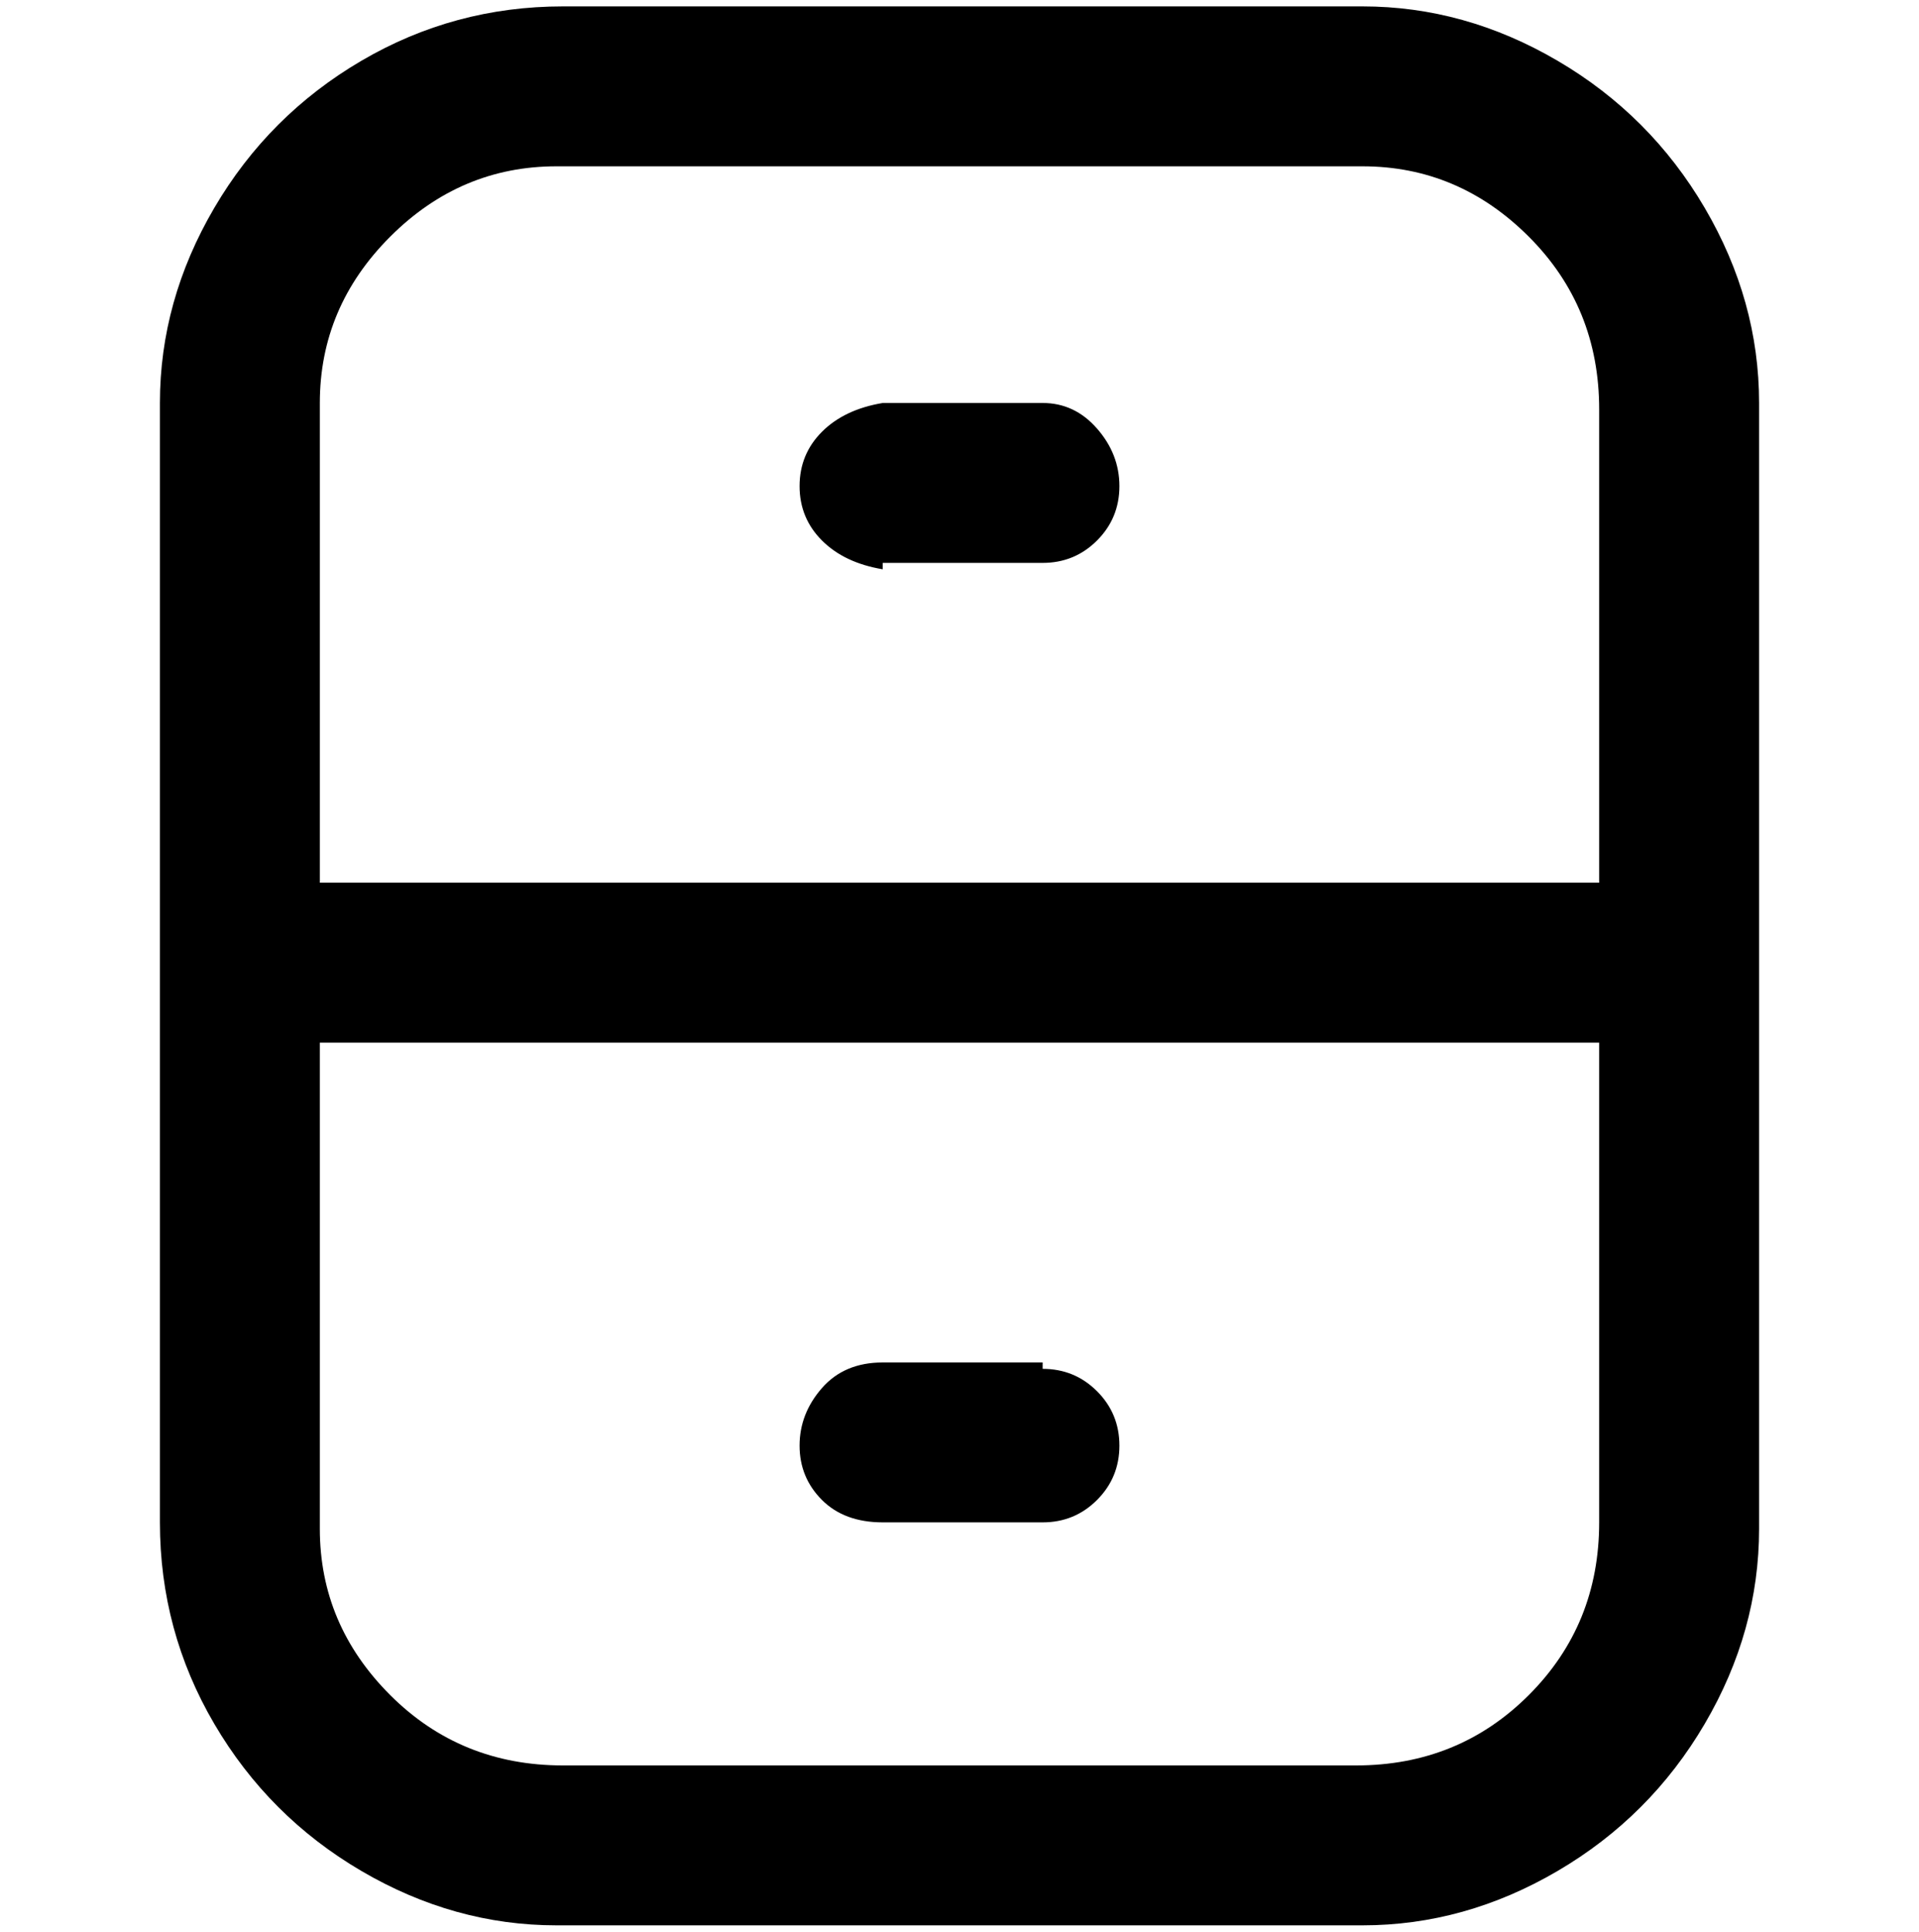 <svg viewBox="0 0 300 302.001" xmlns="http://www.w3.org/2000/svg"><path d="M213 1H88Q71 1 56.5 9.5t-23 23Q25 47 25 63v175q0 17 8.5 31.5t23 23Q71 301 87 301h126q16 0 30.5-8.5t23-23Q275 255 275 239V63q0-16-8.5-30.5t-23-23Q229 1 213 1zM88 26h125q15 0 26 11t11 27v74H50V63q0-15 11-26t26-11h1zm125 250H88q-16 0-27-11t-11-26v-76h200v75q0 16-11 27t-27 11h1zM138 88h25q5 0 8.5-3.5T175 76q0-5-3.5-9t-8.5-4h-25q-6 1-9.5 4.5T125 76q0 5 3.5 8.5T138 89v-1zm25 125h-25q-6 0-9.5 4t-3.5 9q0 5 3.5 8.5t9.5 3.5h25q5 0 8.5-3.5t3.5-8.5q0-5-3.5-8.5T163 214v-1z"/></svg>